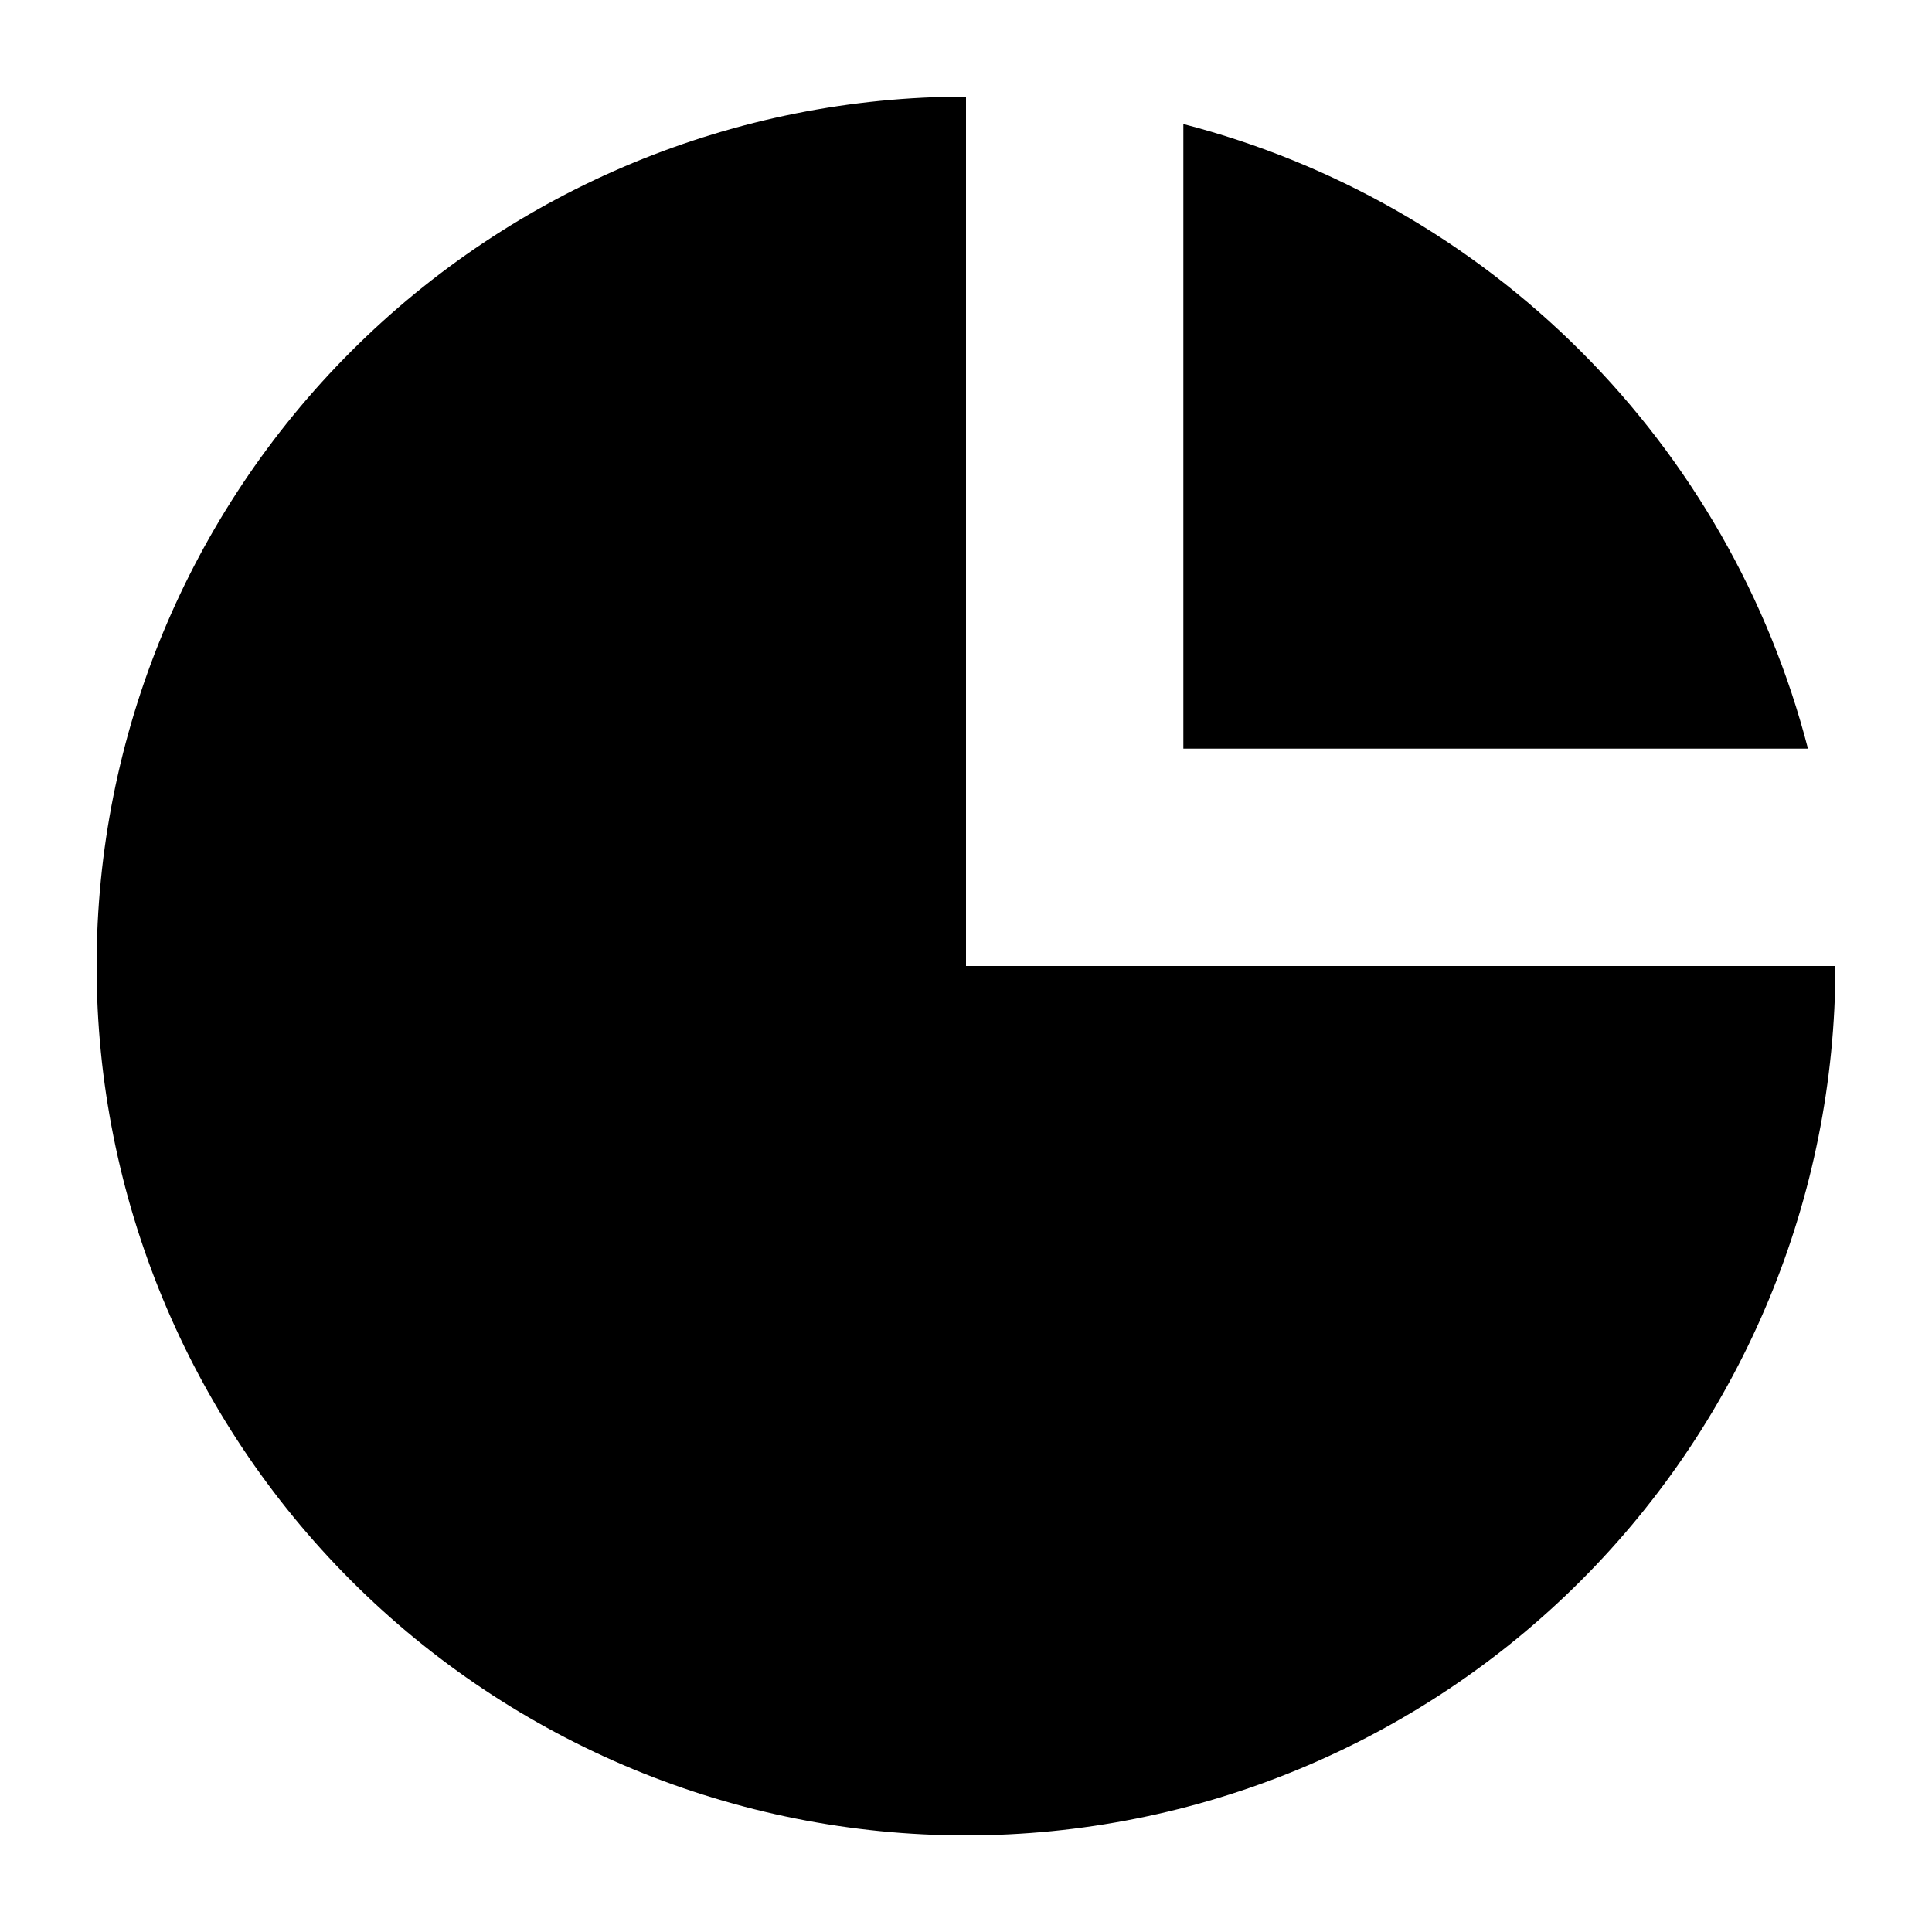 <svg viewBox="0 0 20 20" xmlns="http://www.w3.org/2000/svg" id="icon">
  <path fill-rule="evenodd" d="M3.636 3.636C1.948 5.324 1 7.613 1 10C1 12.387 1.948 14.676 3.636 16.364C5.324 18.052 7.613 19 10 19C12.387 19 14.676 18.052 16.364 16.364C18.052 14.676 19 12.387 19 10H10V1C7.613 1 5.324 1.948 3.636 3.636ZM16.364 3.636C15.227 2.499 13.807 1.687 12.25 1.284V7.75H18.716C18.313 6.193 17.501 4.773 16.364 3.636Z"/>
</svg>
